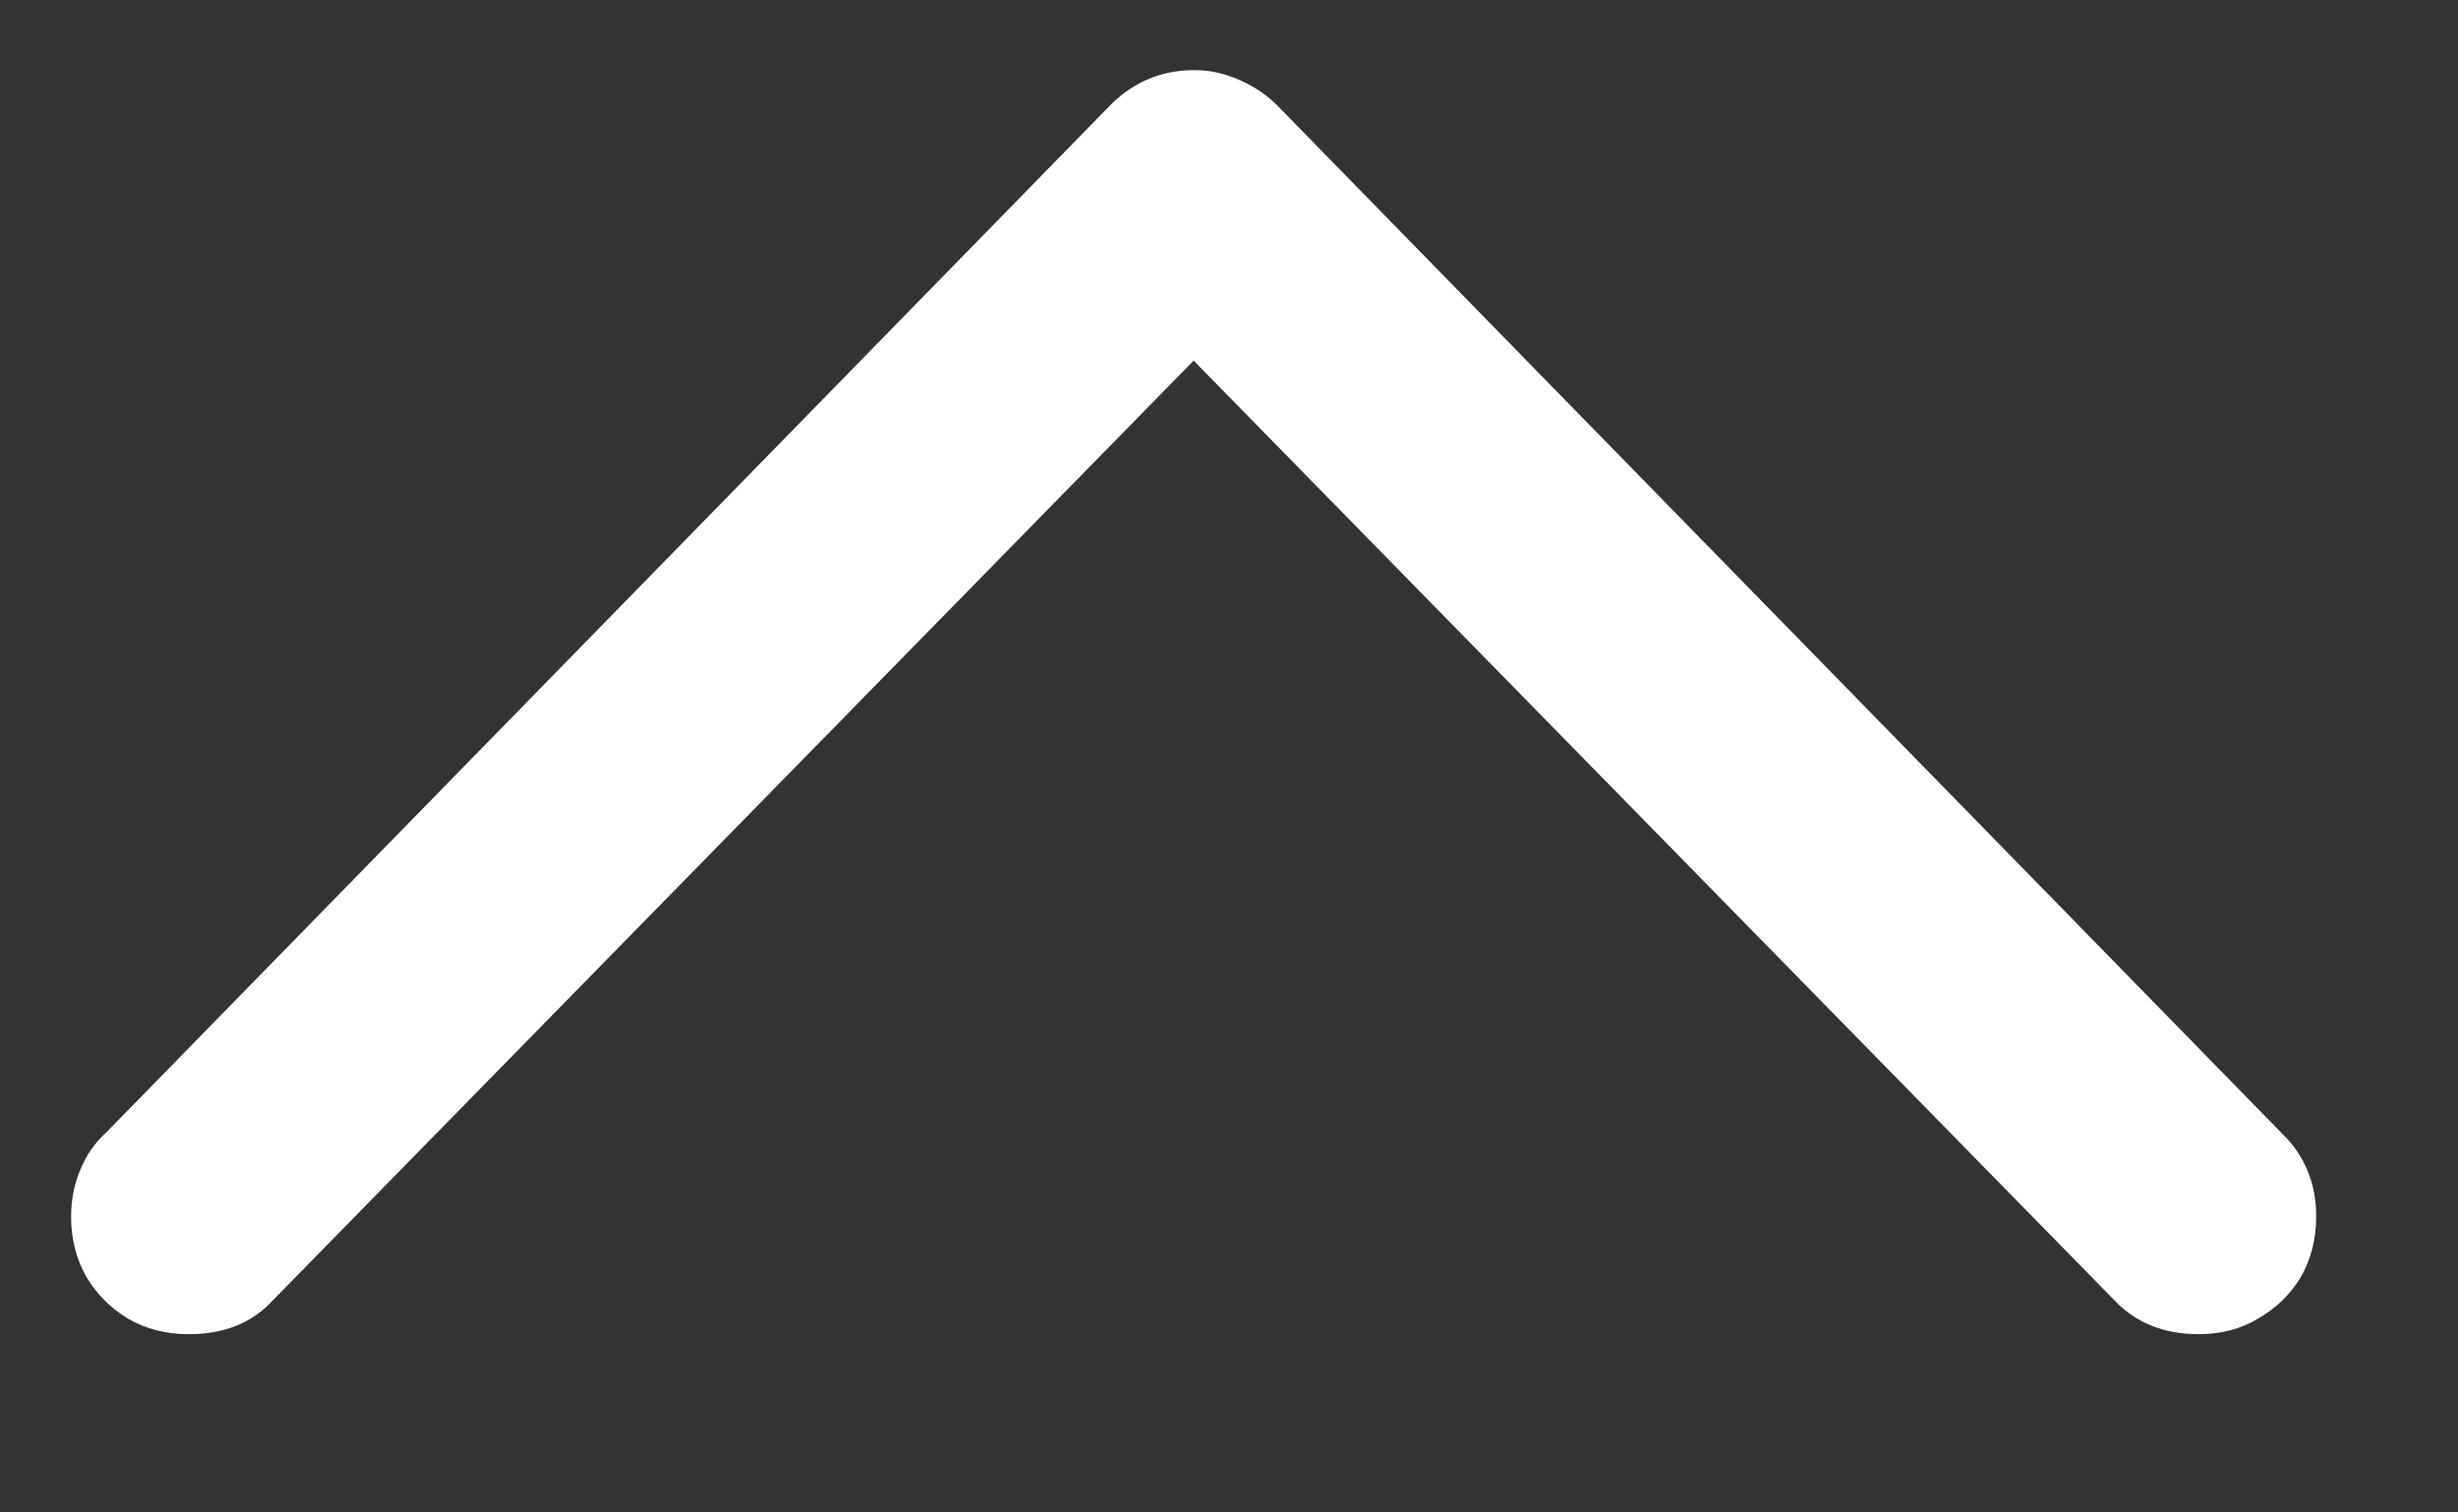 <svg width="13" height="8" viewBox="0 0 13 8" fill="none" xmlns="http://www.w3.org/2000/svg">
<rect x="0" y="0" width="13" height="8" fill="#333333" stroke="none"/>
<path d="M0.561 5.991C0.501 6.045 0.456 6.111 0.424 6.189C0.392 6.266 0.376 6.348 0.376 6.435C0.376 6.553 0.403 6.661 0.458 6.756C0.513 6.847 0.586 6.92 0.677 6.975C0.772 7.03 0.88 7.057 0.998 7.057C1.185 7.057 1.333 6.998 1.442 6.879L6.679 1.534H5.947L11.184 6.879C11.297 6.998 11.446 7.057 11.628 7.057C11.746 7.057 11.851 7.03 11.942 6.975C12.038 6.92 12.113 6.847 12.168 6.756C12.223 6.661 12.25 6.553 12.25 6.435C12.25 6.257 12.188 6.109 12.065 5.991L6.774 0.577C6.715 0.513 6.645 0.463 6.562 0.426C6.485 0.39 6.403 0.371 6.316 0.371C6.134 0.371 5.979 0.44 5.852 0.577L0.561 5.991Z" fill="white"/>
</svg>
